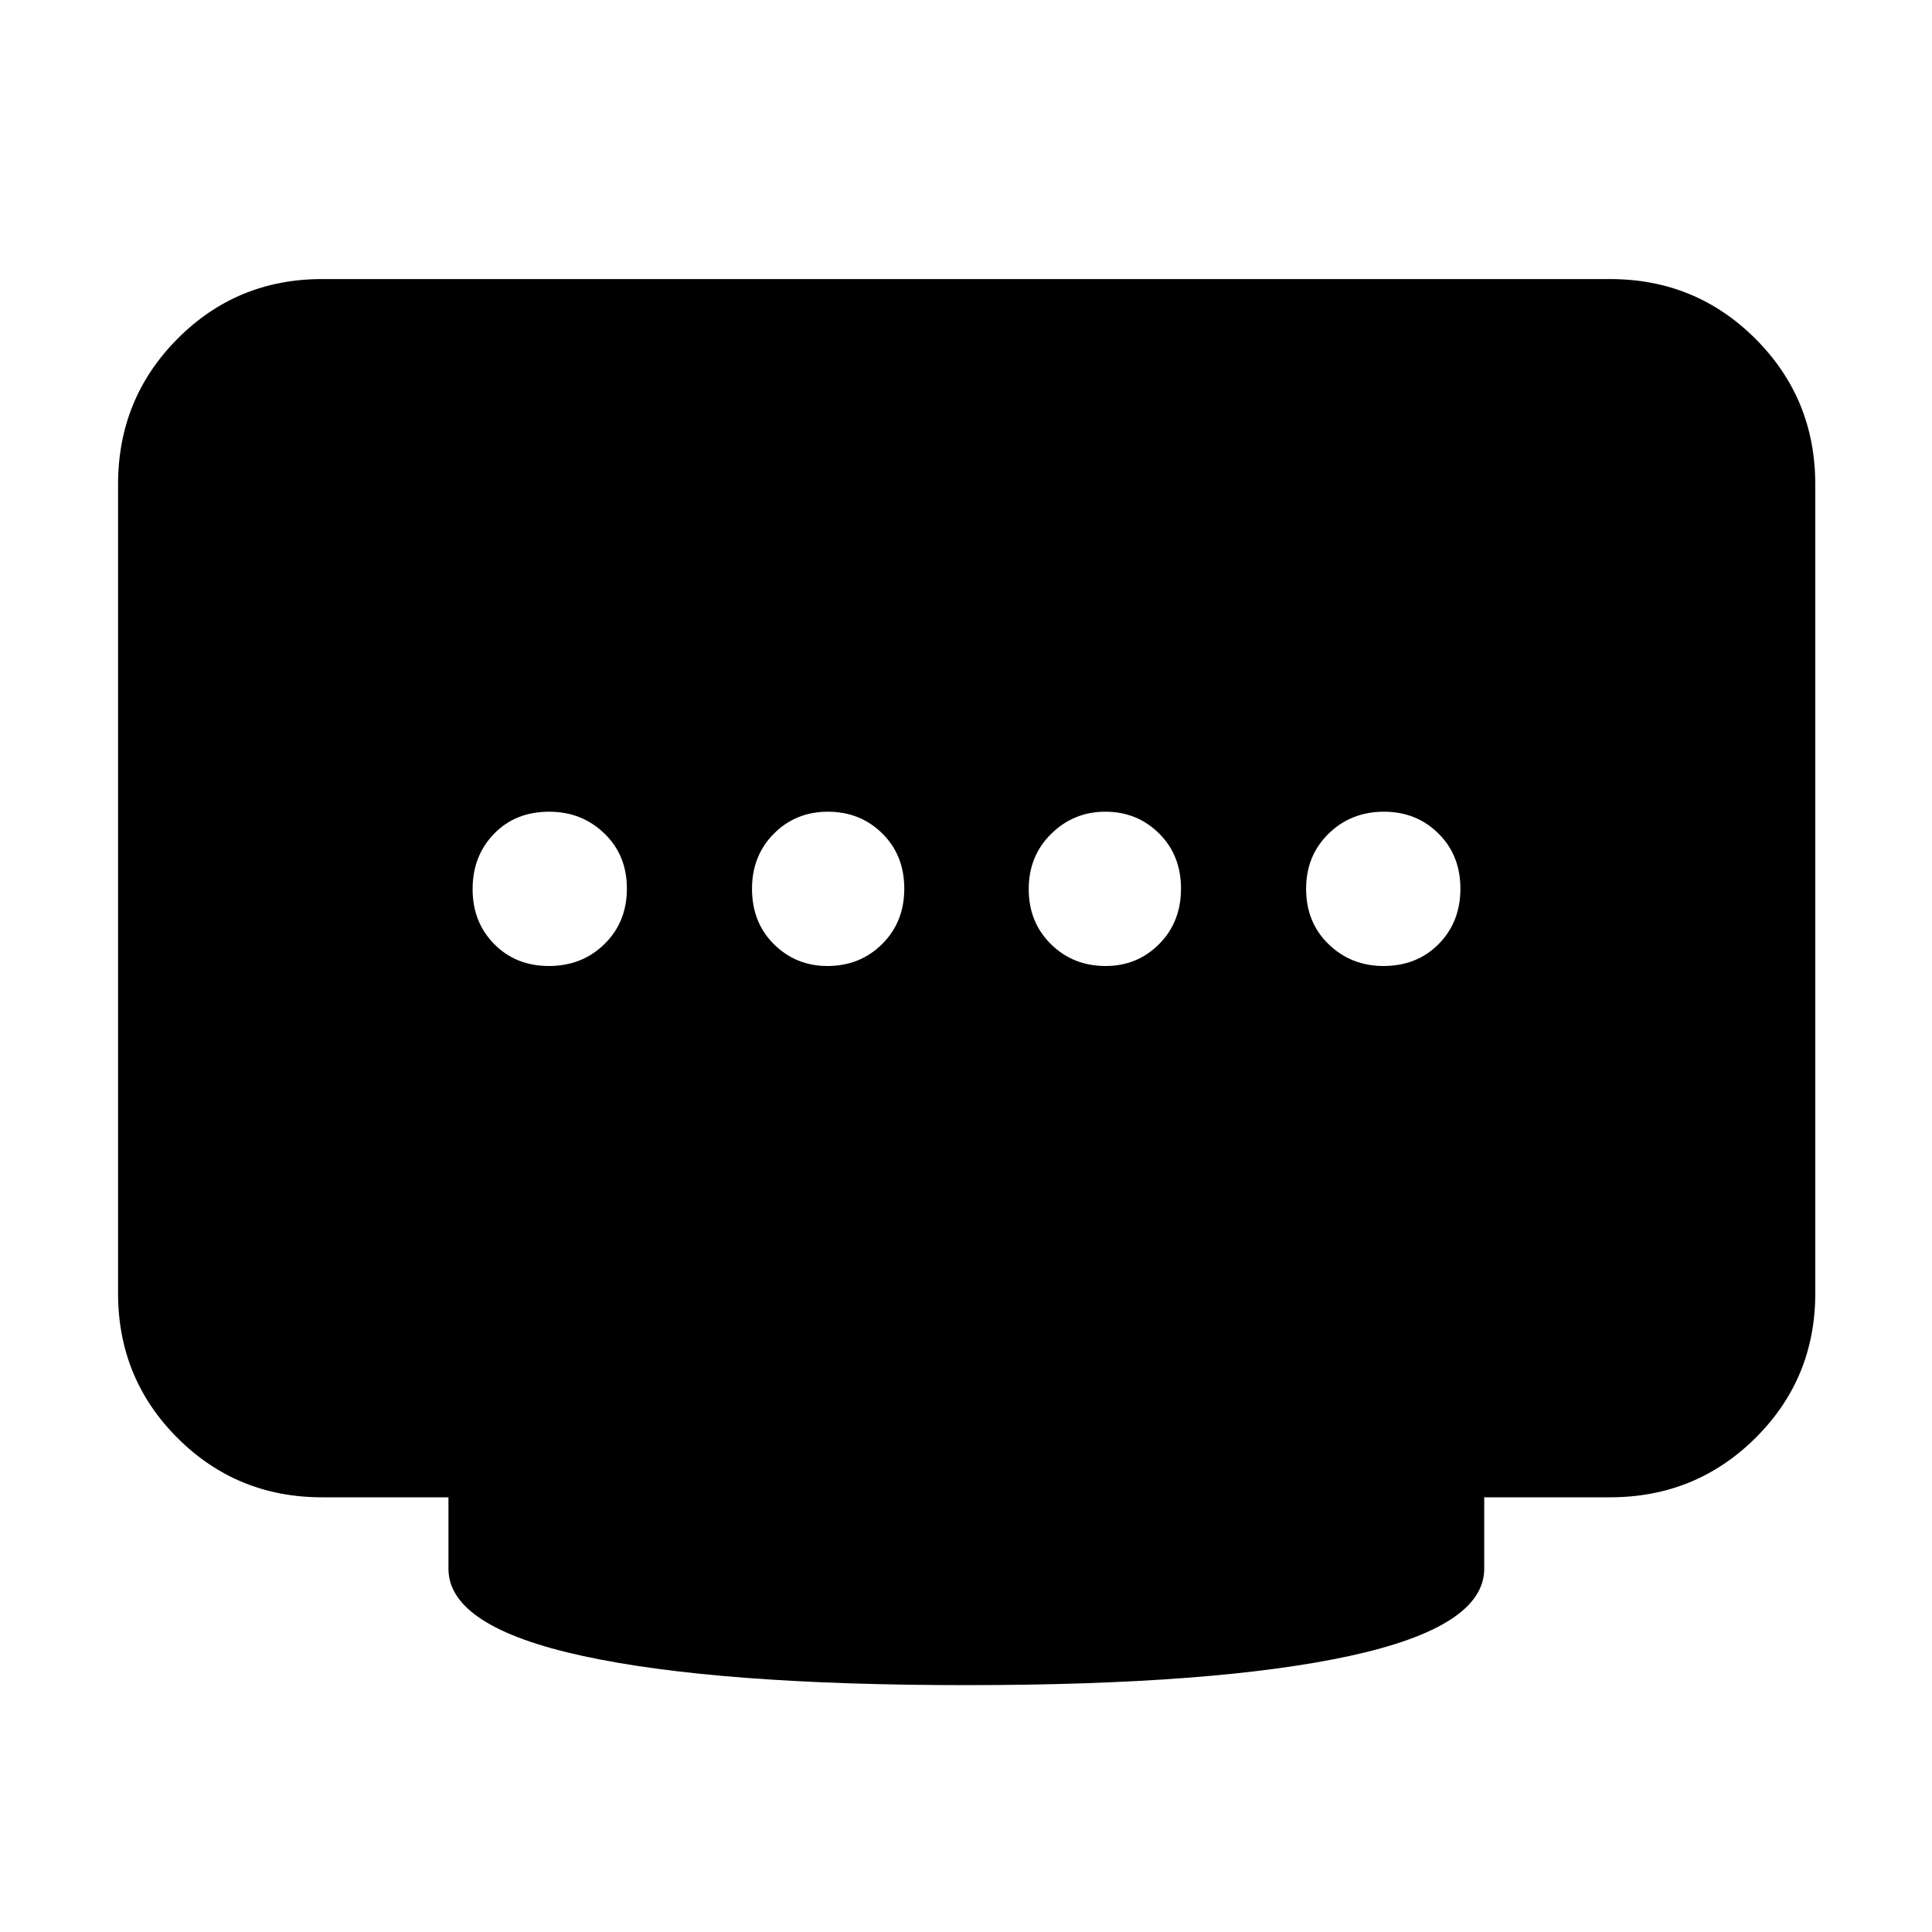 <svg xmlns="http://www.w3.org/2000/svg" height="40" viewBox="0 96 960 960" width="40"><path d="M411.134 576q16.199 0 27.199-10.917t11-27.533q0-16.617-10.942-27.417t-27.008-10.8q-16.025 0-26.87 10.942-10.846 10.942-10.846 27.342 0 16.783 10.918 27.583 10.917 10.8 26.549 10.8Zm-138.351 0q16.45 0 27.583-10.917Q311.5 554.166 311.5 537.55q0-16.617-11.201-27.417-11.2-10.8-27.416-10.8-16.783 0-27.416 10.99-10.634 10.99-10.634 27.461 0 16.47 10.751 27.343Q256.334 576 272.783 576Zm276.597 0q15.762 0 26.607-10.917 10.846-10.917 10.846-27.533 0-16.617-10.897-27.417-10.898-10.8-26.667-10.8-15.769 0-26.935 10.99-11.167 10.99-11.167 27.461 0 16.47 11.013 27.343Q533.194 576 549.38 576Zm138.071 0q16.616 0 27.416-10.917t10.8-27.533q0-16.617-10.942-27.417t-27.008-10.8q-16.45 0-27.583 10.942Q649 521.217 649 537.617q0 16.783 11.201 27.583 11.2 10.8 27.25 10.8ZM480 933.333q-123.833 0-190.5-14.511T222.833 875.5V840h-62.834q-42.324 0-71.828-29.504-29.504-29.504-29.504-71.829V336.666q0-42.6 29.504-72.299 29.504-29.7 71.828-29.7h640.002q42.599 0 72.299 29.7 29.7 29.699 29.7 72.299v402.001q0 42.325-29.7 71.829Q842.6 840 800.001 840H737.5v35.5q0 28.811-66.833 43.322Q603.833 933.333 480 933.333Z"/></svg>